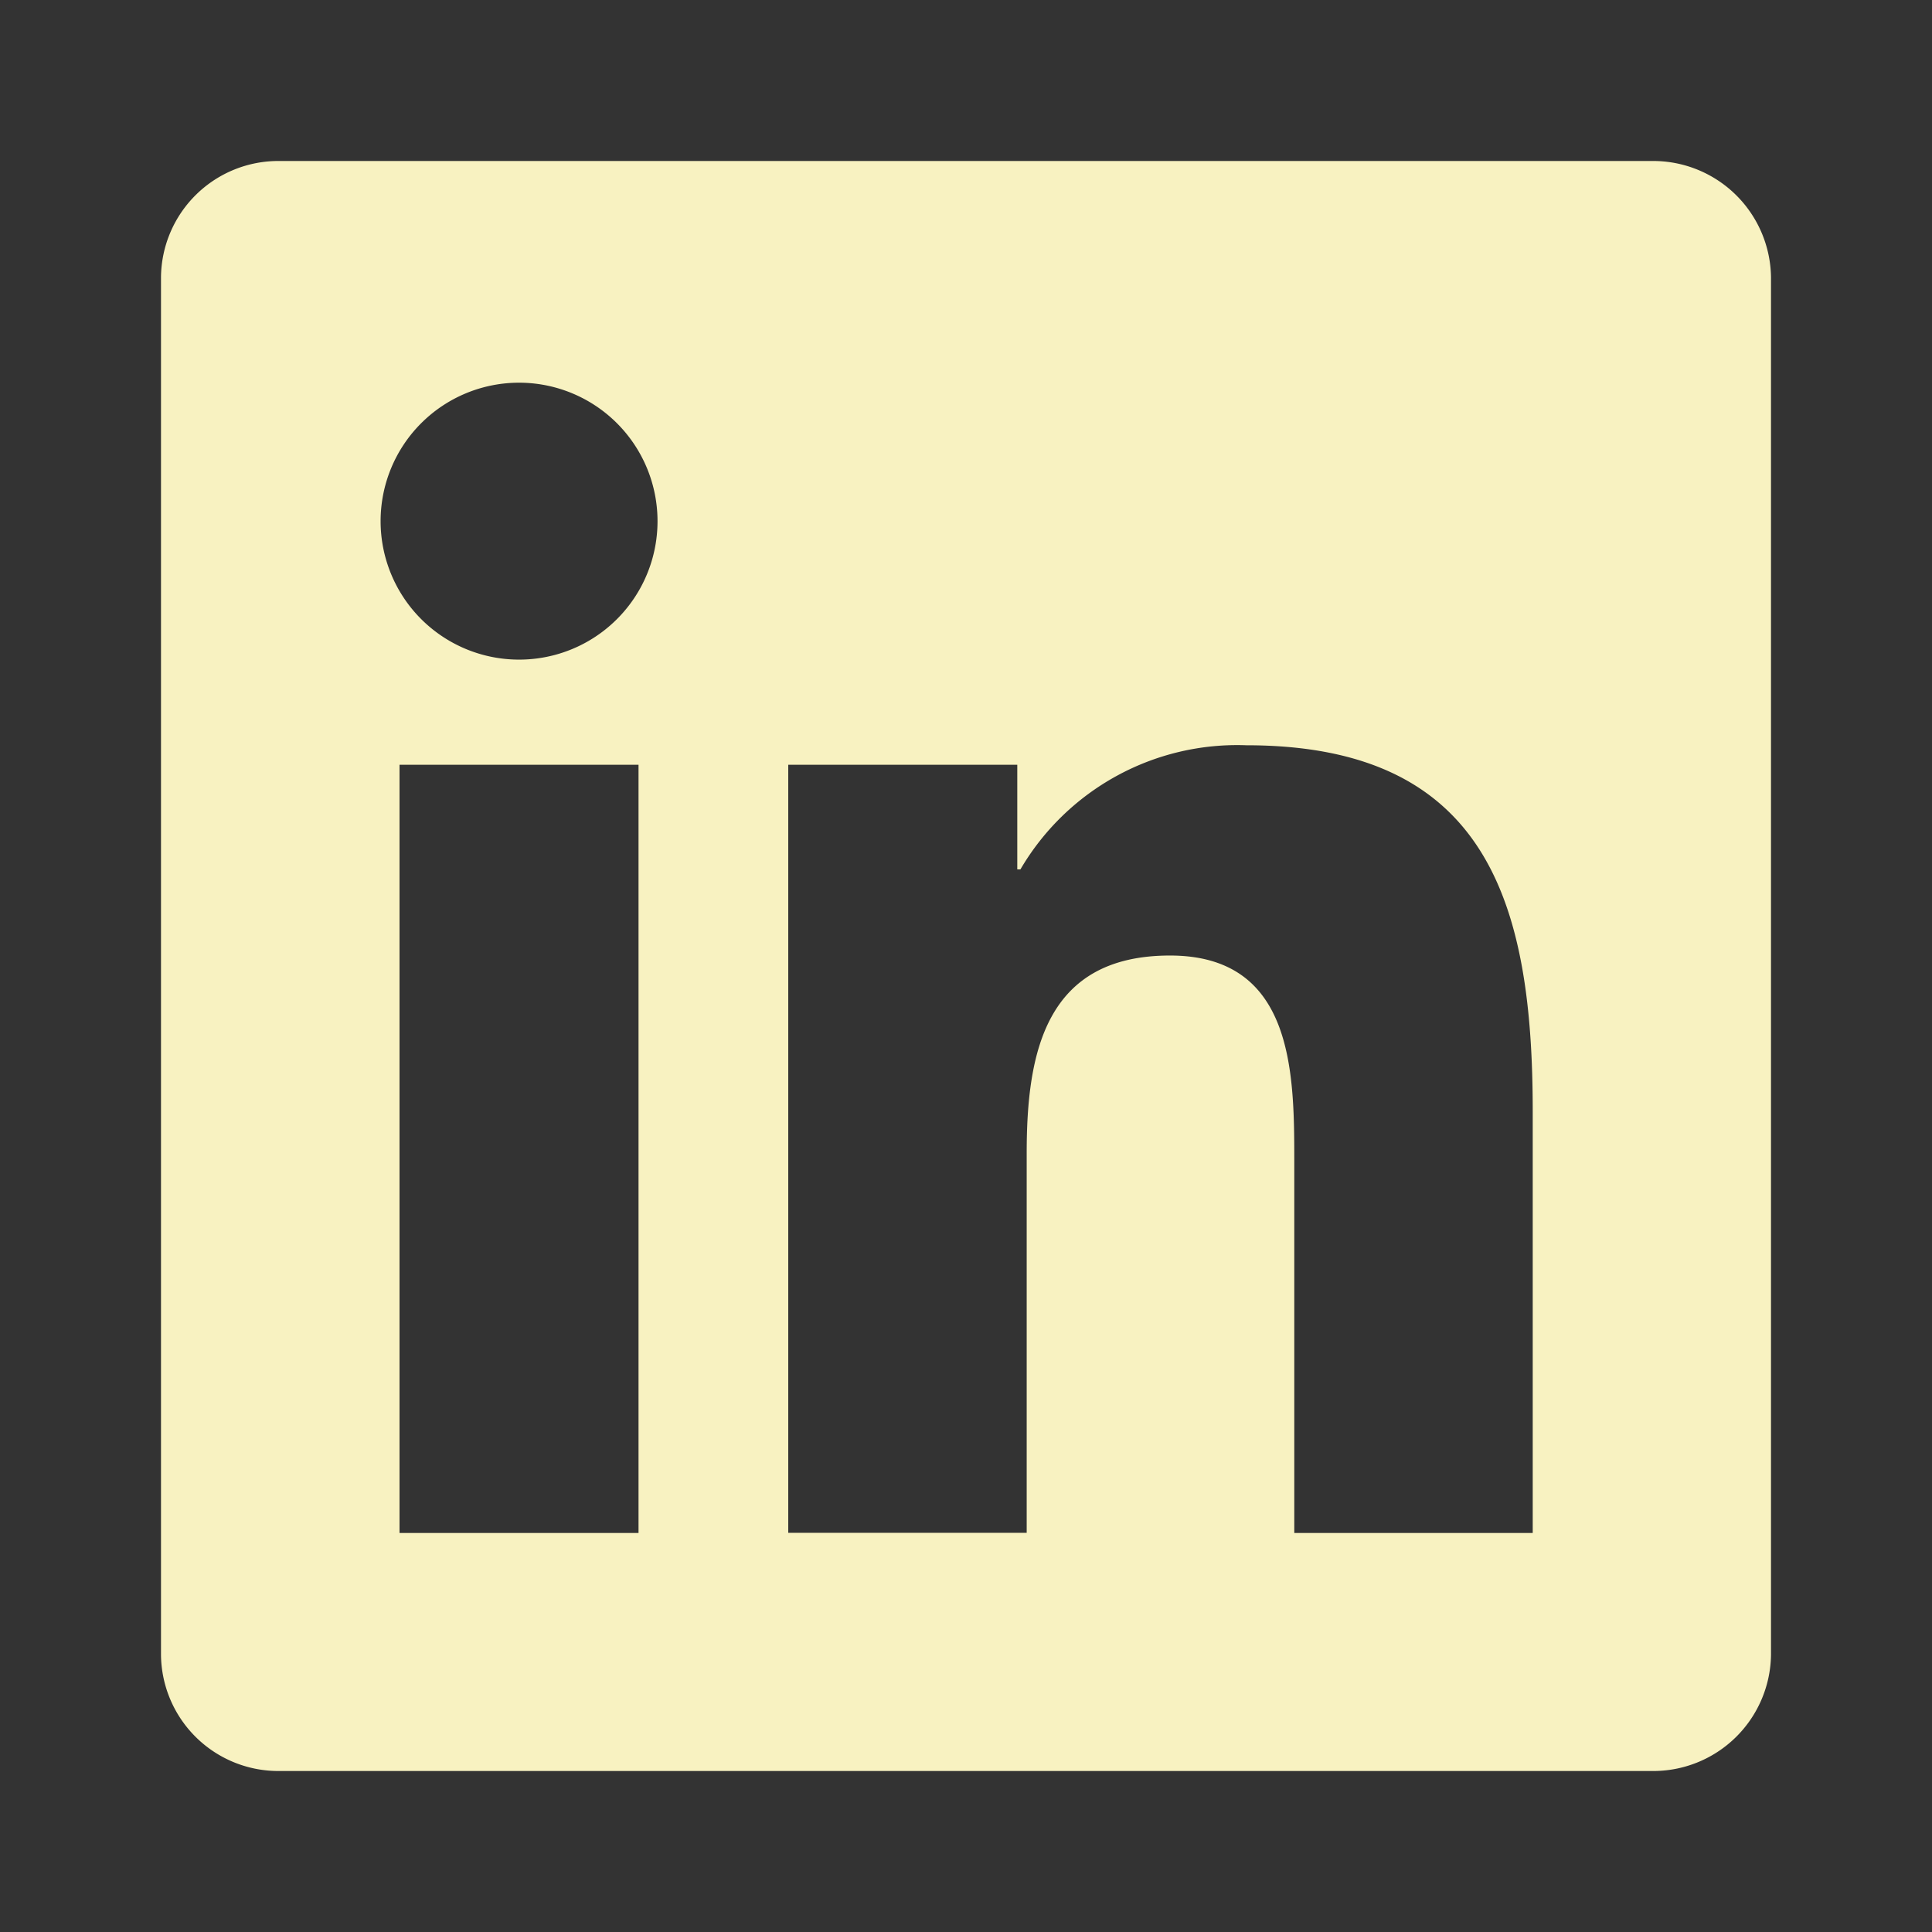 <svg xmlns="http://www.w3.org/2000/svg" viewBox="0 0 24 24"><rect x="0" y="0" width="24" height="24" fill="#333333" stroke="none"/><path d="M19.039,19.043H16.078V14.4c0-1.106-.023-2.53-1.544-2.53-1.544,0-1.78,1.2-1.78,2.449v4.722H9.792V9.5h2.845v1.3h.039a3.12,3.12,0,0,1,2.808-1.542c3,0,3.556,1.975,3.556,4.546v5.238ZM6.447,8.194A1.72,1.72,0,1,1,8.168,6.473,1.719,1.719,0,0,1,6.447,8.194ZM7.932,19.043H4.963V9.5H7.932ZM20.521,2H3.476A1.458,1.458,0,0,0,2,3.441V20.559A1.458,1.458,0,0,0,3.476,22H20.518A1.463,1.463,0,0,0,22,20.559V3.441A1.464,1.464,0,0,0,20.518,2Z" fill="#f8f2c1"/></svg>